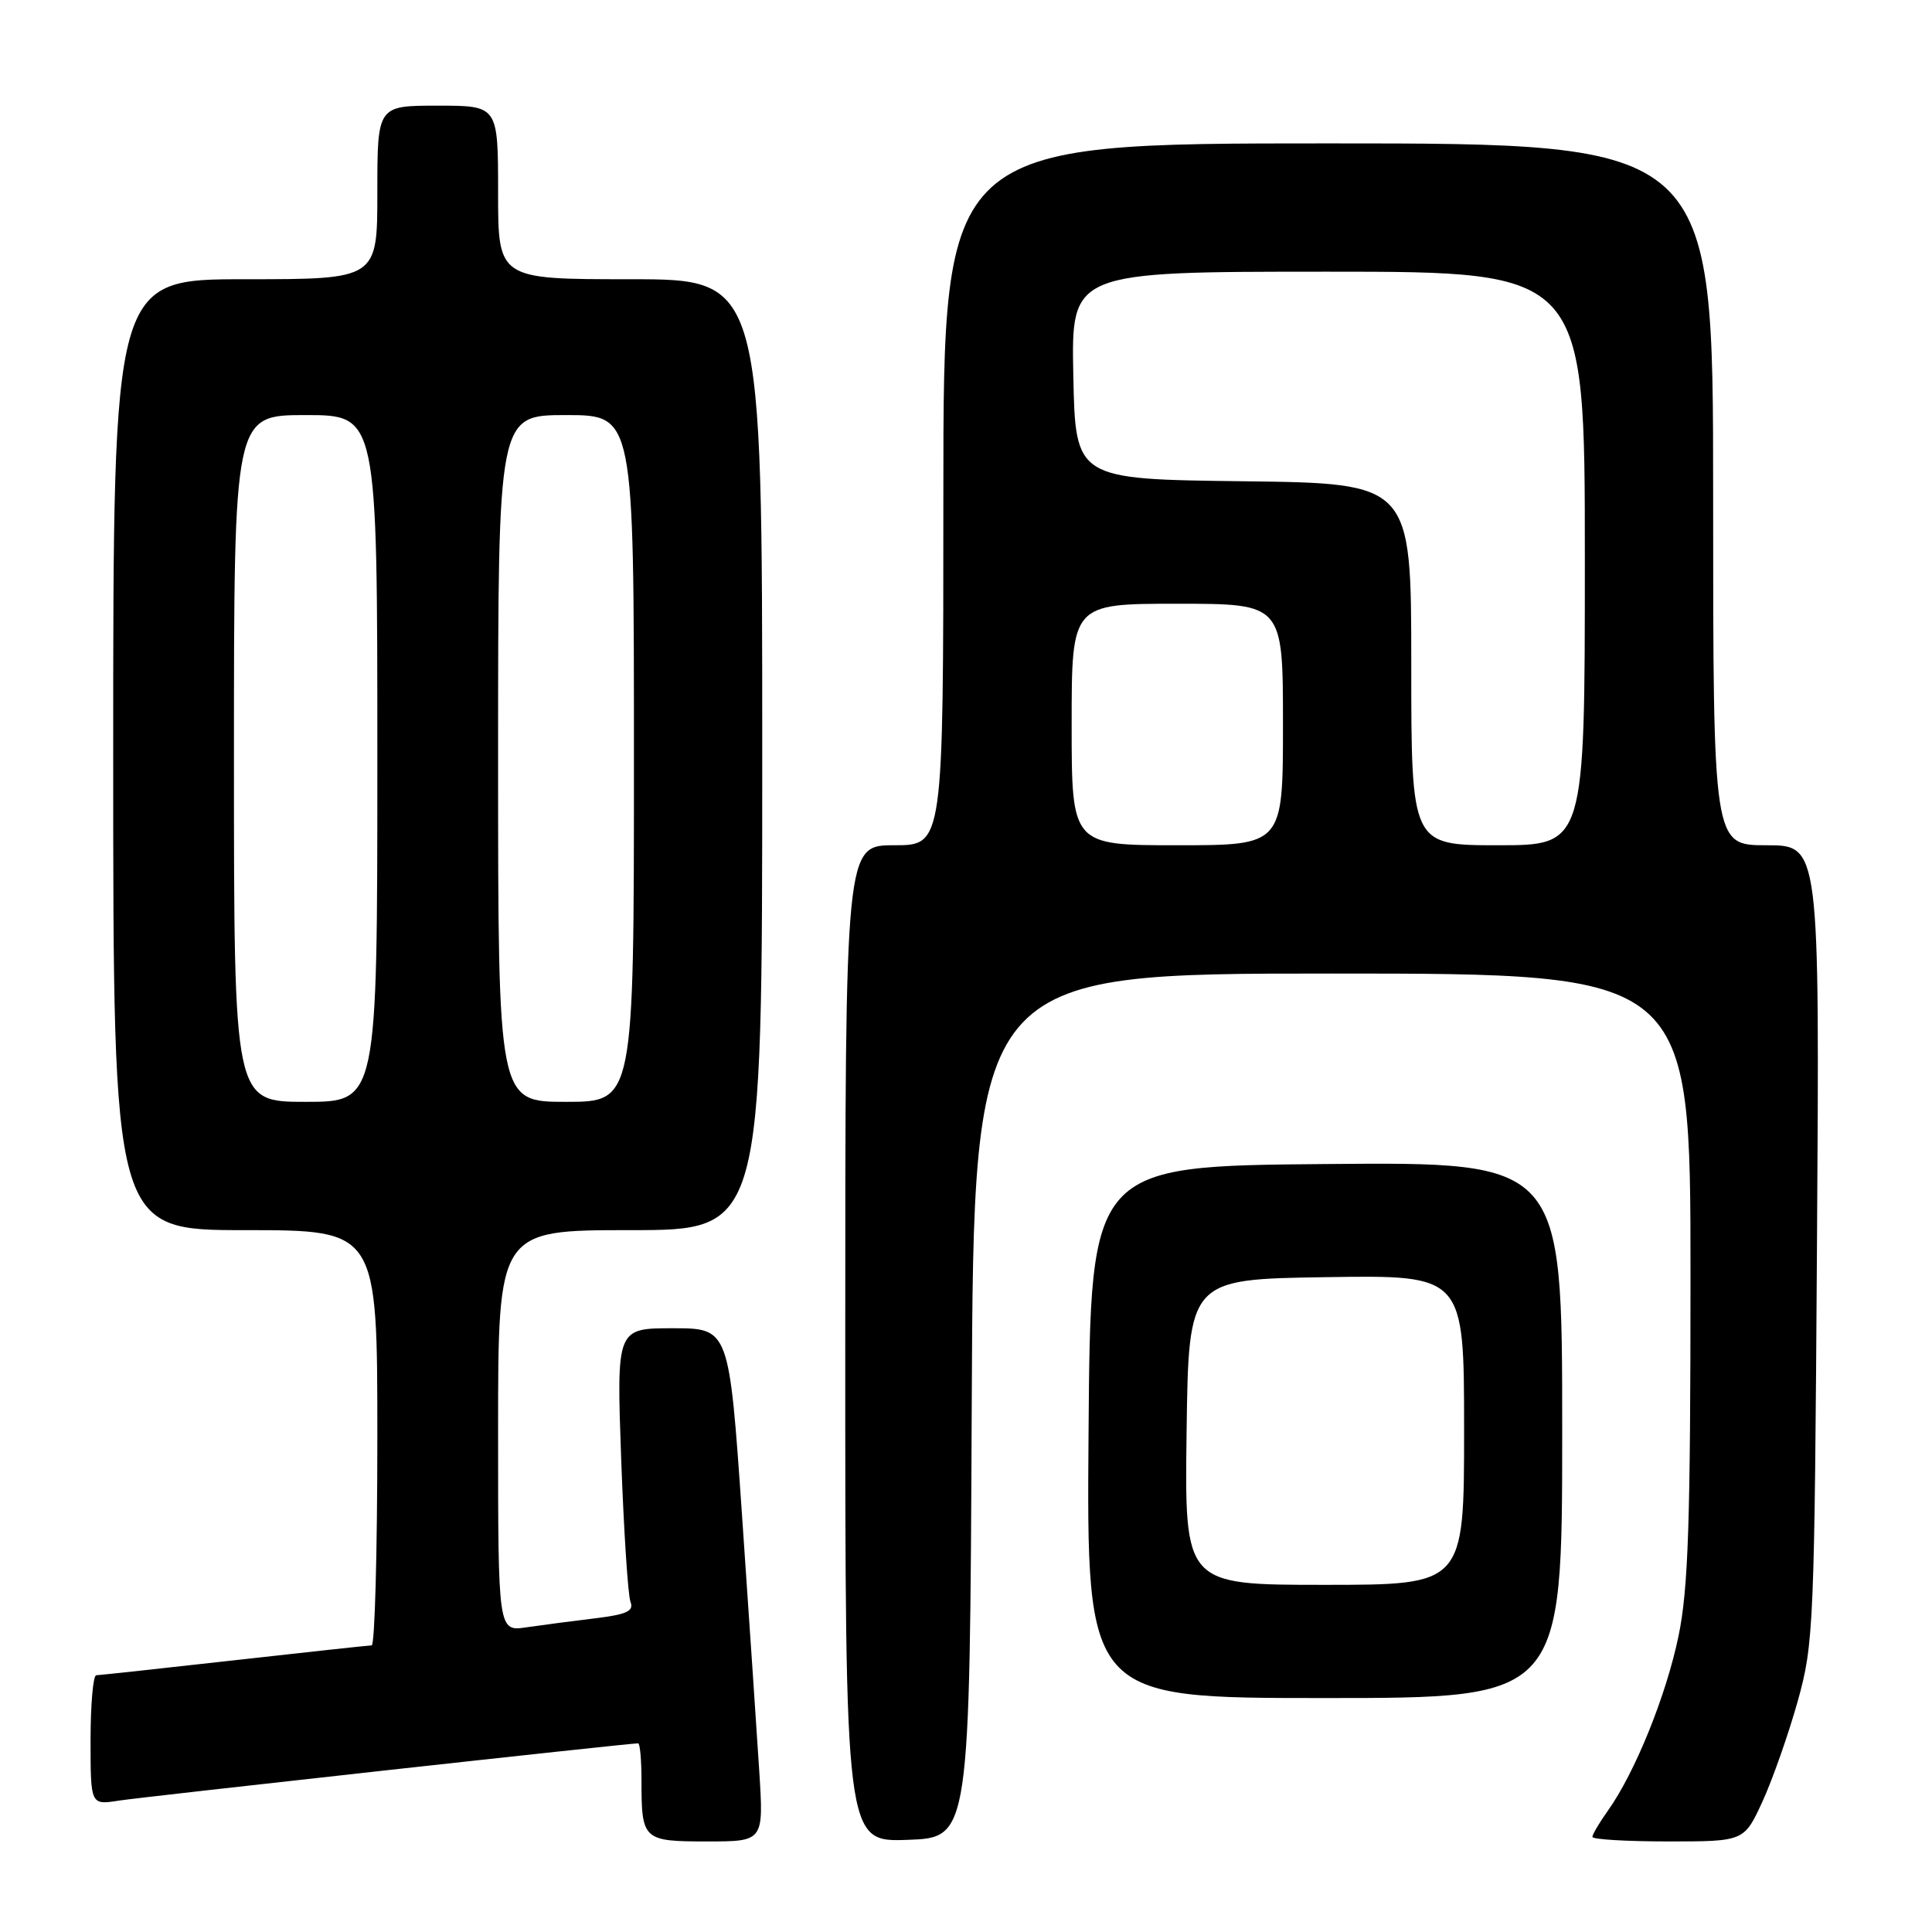 <?xml version="1.0" encoding="UTF-8" standalone="no"?>
<!DOCTYPE svg PUBLIC "-//W3C//DTD SVG 1.1//EN" "http://www.w3.org/Graphics/SVG/1.1/DTD/svg11.dtd" >
<svg xmlns="http://www.w3.org/2000/svg" xmlns:xlink="http://www.w3.org/1999/xlink" version="1.1" viewBox="0 0 256 256">
 <g >
 <path fill="currentColor"
d=" M 100.61 234.75 C 100.29 229.66 99.25 214.36 98.32 200.75 C 96.61 176.00 96.61 176.00 89.15 176.00 C 81.69 176.00 81.69 176.00 82.31 193.34 C 82.66 202.88 83.21 211.38 83.54 212.24 C 84.02 213.48 83.08 213.92 78.82 214.44 C 75.89 214.79 71.81 215.33 69.75 215.63 C 66.00 216.18 66.00 216.18 66.00 189.59 C 66.00 163.00 66.00 163.00 83.50 163.00 C 101.00 163.00 101.00 163.00 101.00 100.00 C 101.00 37.00 101.00 37.00 83.50 37.00 C 66.00 37.00 66.00 37.00 66.00 25.50 C 66.00 14.00 66.00 14.00 58.00 14.00 C 50.00 14.00 50.00 14.00 50.00 25.50 C 50.00 37.00 50.00 37.00 32.50 37.00 C 15.00 37.00 15.00 37.00 15.00 100.00 C 15.00 163.00 15.00 163.00 32.50 163.00 C 50.00 163.00 50.00 163.00 50.00 190.50 C 50.00 205.62 49.66 218.01 49.25 218.02 C 48.84 218.03 40.62 218.92 31.00 220.00 C 21.38 221.08 13.16 221.97 12.75 221.98 C 12.34 221.99 12.00 225.86 12.00 230.59 C 12.00 239.18 12.00 239.18 15.75 238.59 C 18.90 238.10 83.26 231.00 84.56 231.00 C 84.80 231.00 85.00 233.21 85.00 235.92 C 85.00 243.82 85.19 244.00 93.70 244.00 C 101.19 244.00 101.19 244.00 100.61 234.75 Z  M 128.76 186.25 C 129.02 129.00 129.02 129.00 176.51 129.00 C 224.00 129.00 224.00 129.00 224.00 169.04 C 224.00 201.67 223.71 210.50 222.42 216.75 C 220.79 224.64 216.66 234.86 213.05 239.93 C 211.92 241.51 211.00 243.08 211.00 243.40 C 211.00 243.73 215.52 244.00 221.06 244.00 C 231.11 244.00 231.11 244.00 233.56 238.66 C 234.90 235.72 236.99 229.76 238.21 225.41 C 240.33 217.80 240.43 215.53 240.76 164.75 C 241.11 112.00 241.11 112.00 234.06 112.00 C 227.00 112.00 227.00 112.00 227.00 65.50 C 227.00 19.00 227.00 19.00 176.00 19.00 C 125.00 19.00 125.00 19.00 125.00 65.50 C 125.00 112.00 125.00 112.00 118.50 112.00 C 112.00 112.00 112.00 112.00 112.00 178.04 C 112.00 244.08 112.00 244.08 120.25 243.79 C 128.50 243.50 128.50 243.50 128.76 186.25 Z  M 207.00 189.49 C 207.00 153.97 207.00 153.97 175.75 154.24 C 144.50 154.50 144.50 154.50 144.24 189.75 C 143.97 225.00 143.97 225.00 175.49 225.00 C 207.00 225.00 207.00 225.00 207.00 189.49 Z  M 31.00 100.50 C 31.00 55.00 31.00 55.00 40.50 55.00 C 50.00 55.00 50.00 55.00 50.00 100.50 C 50.00 146.00 50.00 146.00 40.50 146.00 C 31.00 146.00 31.00 146.00 31.00 100.50 Z  M 66.00 100.50 C 66.00 55.00 66.00 55.00 75.00 55.00 C 84.00 55.00 84.00 55.00 84.00 100.50 C 84.00 146.00 84.00 146.00 75.00 146.00 C 66.00 146.00 66.00 146.00 66.00 100.50 Z  M 142.00 96.00 C 142.00 80.00 142.00 80.00 156.00 80.00 C 170.00 80.00 170.00 80.00 170.00 96.00 C 170.00 112.00 170.00 112.00 156.00 112.00 C 142.00 112.00 142.00 112.00 142.00 96.00 Z  M 187.00 88.02 C 187.00 64.04 187.00 64.04 164.75 63.77 C 142.50 63.50 142.50 63.50 142.22 49.75 C 141.94 36.00 141.94 36.00 175.97 36.00 C 210.00 36.00 210.00 36.00 210.00 74.00 C 210.00 112.00 210.00 112.00 198.50 112.00 C 187.00 112.00 187.00 112.00 187.00 88.02 Z  M 157.23 189.75 C 157.50 169.50 157.50 169.50 175.75 169.23 C 194.00 168.95 194.00 168.95 194.00 189.48 C 194.00 210.00 194.00 210.00 175.48 210.00 C 156.96 210.00 156.96 210.00 157.23 189.75 Z "/>
</g>
</svg>